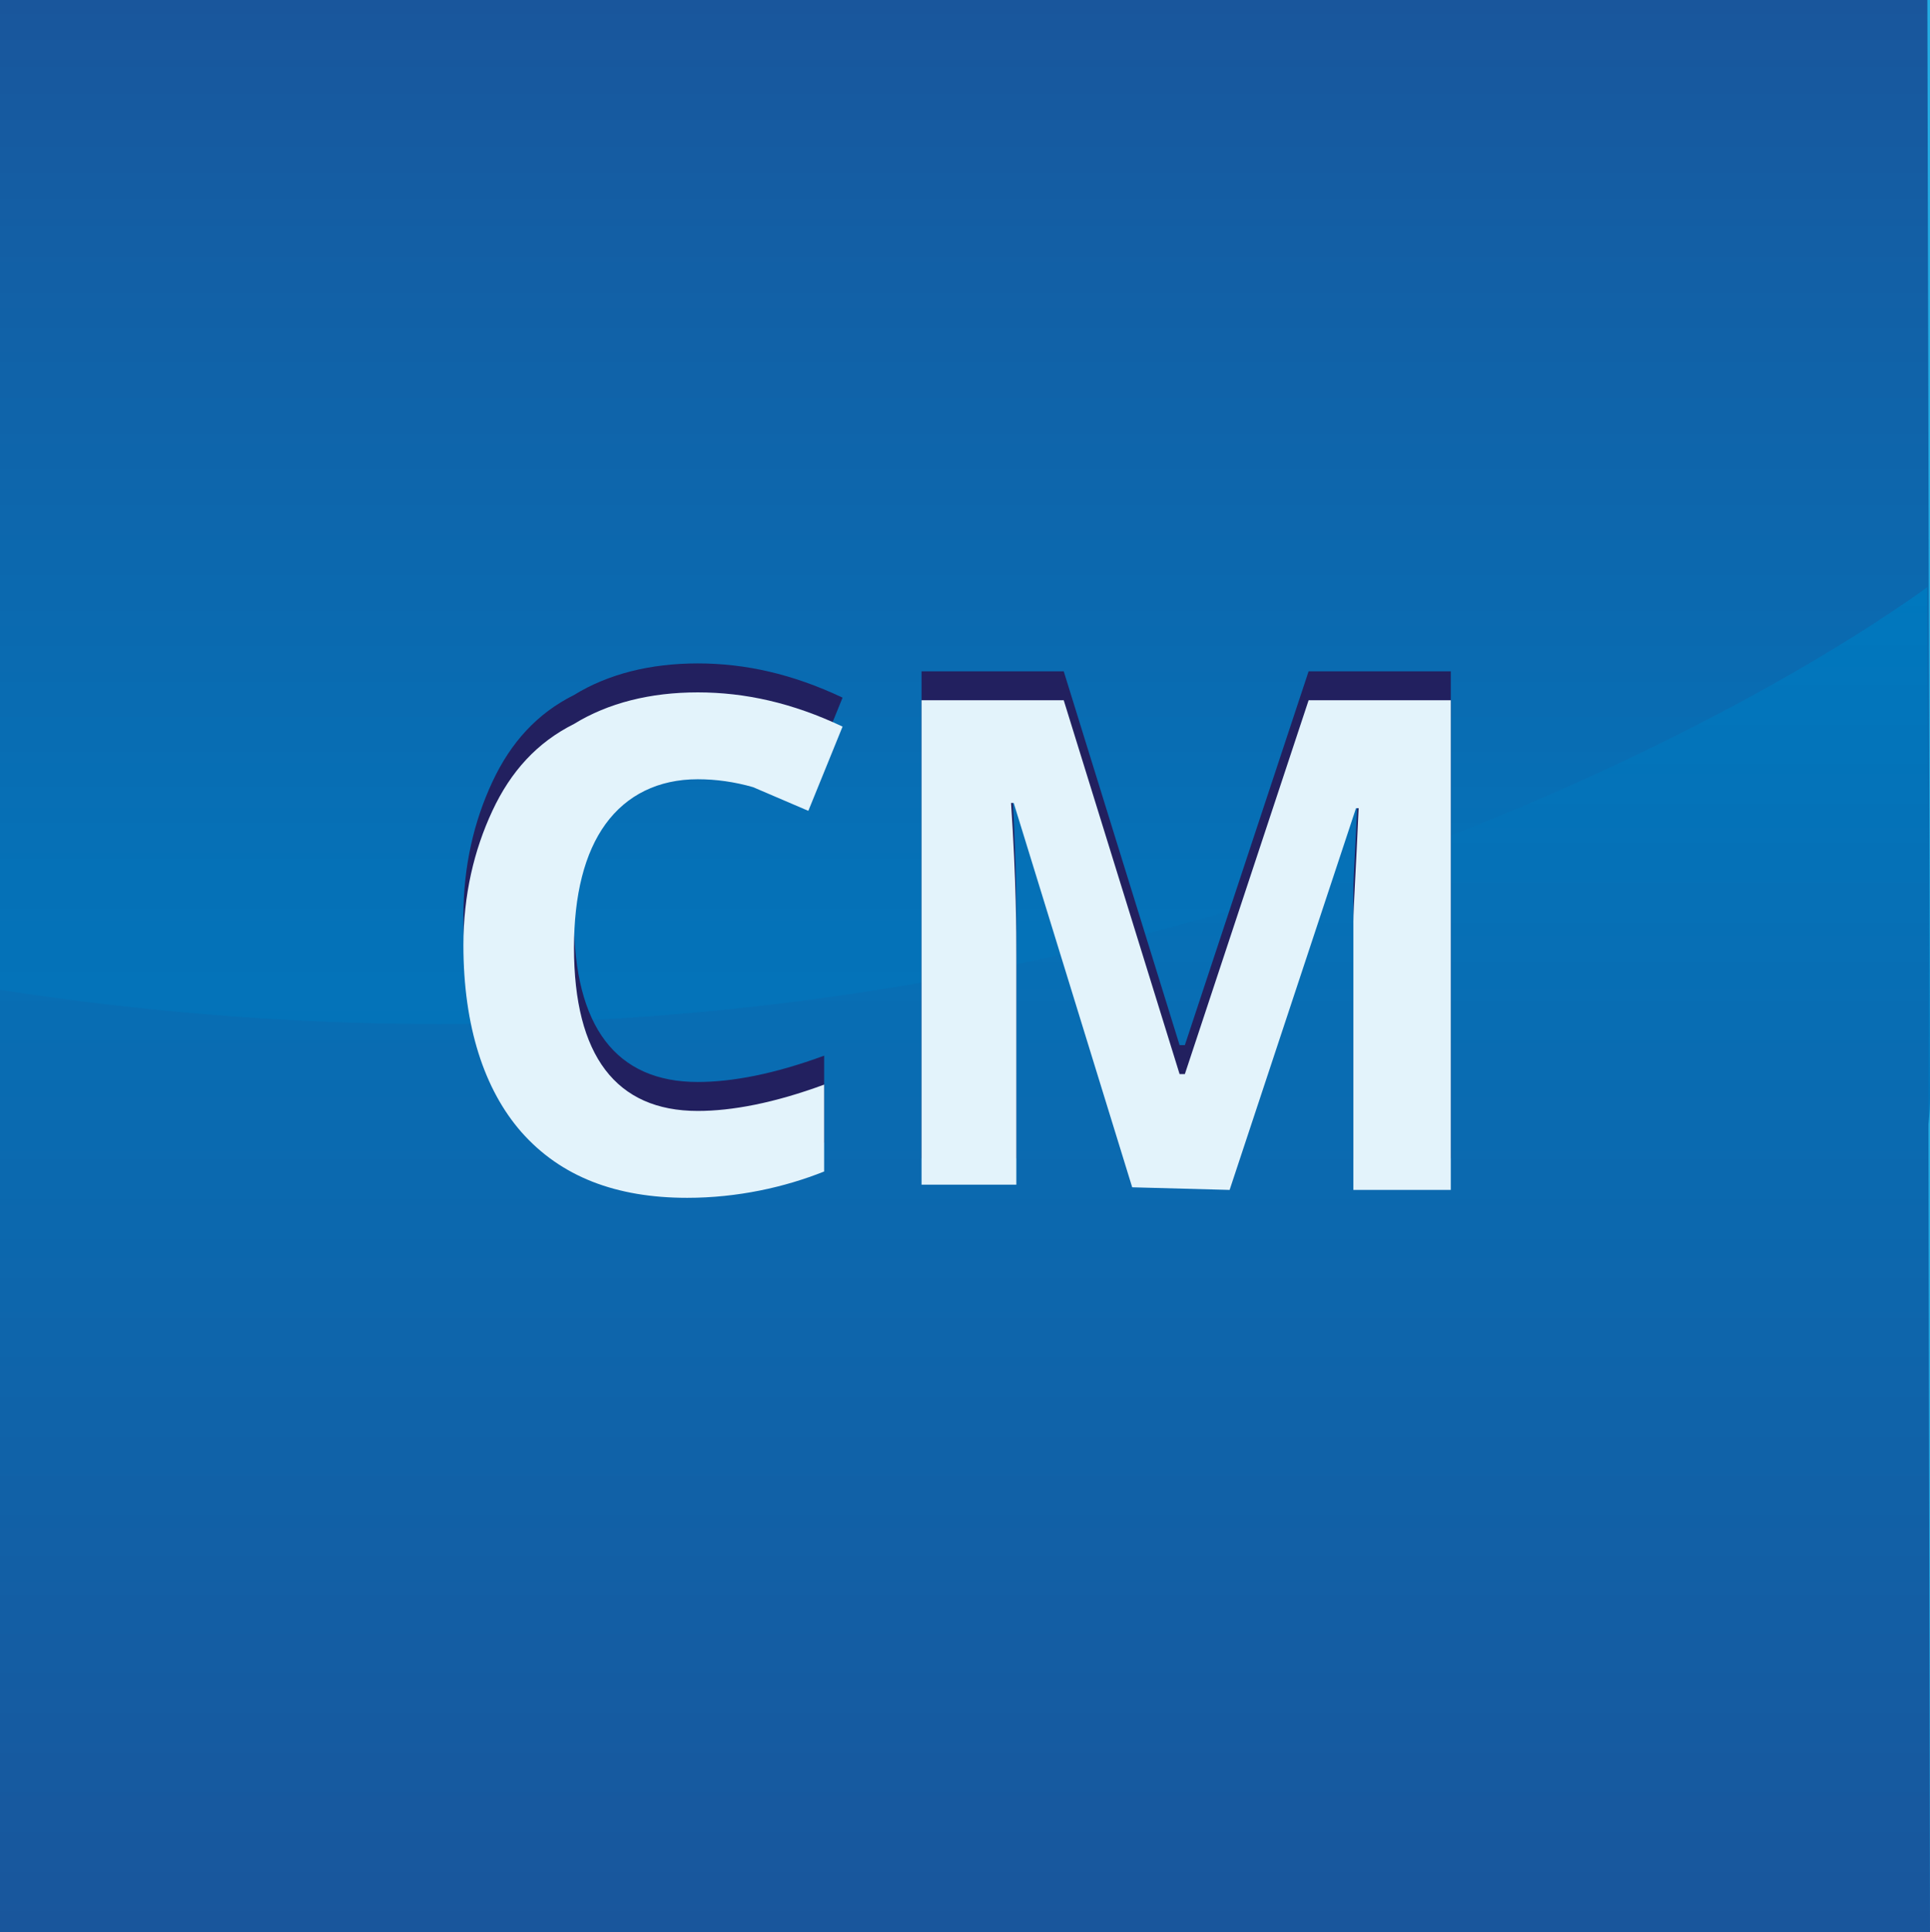 <?xml version="1.0" encoding="utf-8"?>
<!-- Generator: Adobe Illustrator 21.0.0, SVG Export Plug-In . SVG Version: 6.00 Build 0)  -->
<svg version="1.1" id="Layer_1" xmlns="http://www.w3.org/2000/svg" xmlns:xlink="http://www.w3.org/1999/xlink" x="0px" y="0px"
	 viewBox="0 0 73.3 73.4" style="enable-background:new 0 0 73.3 73.4;" xml:space="preserve">
<rect x="0" y="0" width="73.3" height="73.4" fill="#808080" stroke="none"/>
<style type="text/css">
	.st0{fill:#24ABE2;}
	.st1{fill:url(#SVGID_1_);}
	.st2{fill:url(#SVGID_2_);}
	.st3{enable-background:new    ;}
	.st4{fill:#22205F;}
	.st5{fill:#E3F3FB;}
</style>
<title>qualys-cm-icon</title>
<rect class="st0" width="73.3" height="73.3"/>
<linearGradient id="SVGID_1_" gradientUnits="userSpaceOnUse" x1="749.26" y1="-1660.1" x2="749.26" y2="-1609.7" gradientTransform="matrix(1 0 0 1 -712.61 1660.1)">
	<stop  offset="0" style="stop-color:#19569C"/>
	<stop  offset="0.18" style="stop-color:#135FA5"/>
	<stop  offset="0.66" style="stop-color:#0571B7"/>
	<stop  offset="1" style="stop-color:#0078BE"/>
</linearGradient>
<path class="st1" d="M0,0h73.2l0.1,41.7c0,4.8-4,8.7-8.8,8.7H8.8C4,50.4,0,46.5,0,41.7l0,0V0z"/>
<linearGradient id="SVGID_2_" gradientUnits="userSpaceOnUse" x1="749.26" y1="-1586.76" x2="749.26" y2="-1637.86" gradientTransform="matrix(1 0 0 1 -712.61 1660.1)">
	<stop  offset="0" style="stop-color:#19569C"/>
	<stop  offset="1" style="stop-color:#0078BE"/>
</linearGradient>
<path class="st2" d="M0,37.6c43.9,6.8,73.2-15.3,73.2-15.3l0.1,51.1H0V37.6z"/>
<g class="st3">
	<path class="st4" d="M26.5,28.5c-1.5,0-2.7,0.6-3.5,1.7c-0.8,1.1-1.2,2.7-1.2,4.7c0,4.1,1.6,6.2,4.7,6.2c1.3,0,2.9-0.3,4.8-1v3.3
		c-1.5,0.6-3.3,1-5.2,1c-2.7,0-4.8-0.8-6.3-2.5c-1.4-1.6-2.2-4-2.2-7.1c0-1.9,0.4-3.6,1.1-5.1c0.7-1.5,1.7-2.6,3.1-3.3
		c1.3-0.8,2.9-1.2,4.7-1.2c1.8,0,3.6,0.4,5.5,1.3l-1.3,3.2c-0.7-0.3-1.4-0.6-2.1-0.9C27.9,28.6,27.2,28.5,26.5,28.5z"/>
</g>
<g class="st3">
	<path class="st4" d="M43,44l-4.5-14.6h-0.1c0.2,3,0.2,4.9,0.2,5.9V44h-3.6V25.5h5.4l4.4,14.2H45l4.7-14.2h5.4V44h-3.7v-8.8
		c0-0.4,0-0.9,0-1.4c0-0.5,0.1-2,0.2-4.3h-0.1L46.6,44H43z"/>
</g>
<g class="st3">
	<path class="st5" d="M43,45.1l-4.5-14.6h-0.1c0.2,3,0.2,4.9,0.2,5.9V45H35V26.6h5.4l4.4,14.2H45l4.7-14.2h5.4v18.6h-3.7v-8.8
		c0-0.4,0-0.9,0-1.4s0.1-2,0.2-4.3h-0.1l-4.8,14.5L43,45.1L43,45.1z"/>
</g>
<g class="st3">
	<path class="st5" d="M26.5,29.6c-1.5,0-2.7,0.6-3.5,1.7S21.8,34,21.8,36c0,4.1,1.6,6.2,4.7,6.2c1.3,0,2.9-0.3,4.8-1v3.3
		c-1.5,0.6-3.3,1-5.2,1c-2.7,0-4.8-0.8-6.3-2.5c-1.4-1.6-2.2-4-2.2-7.1c0-1.9,0.4-3.6,1.1-5.1c0.7-1.5,1.7-2.6,3.1-3.3
		c1.3-0.8,2.9-1.2,4.7-1.2c1.8,0,3.6,0.4,5.5,1.3l-1.3,3.2c-0.7-0.3-1.4-0.6-2.1-0.9C27.9,29.7,27.2,29.6,26.5,29.6z"/>
</g>
</svg>
